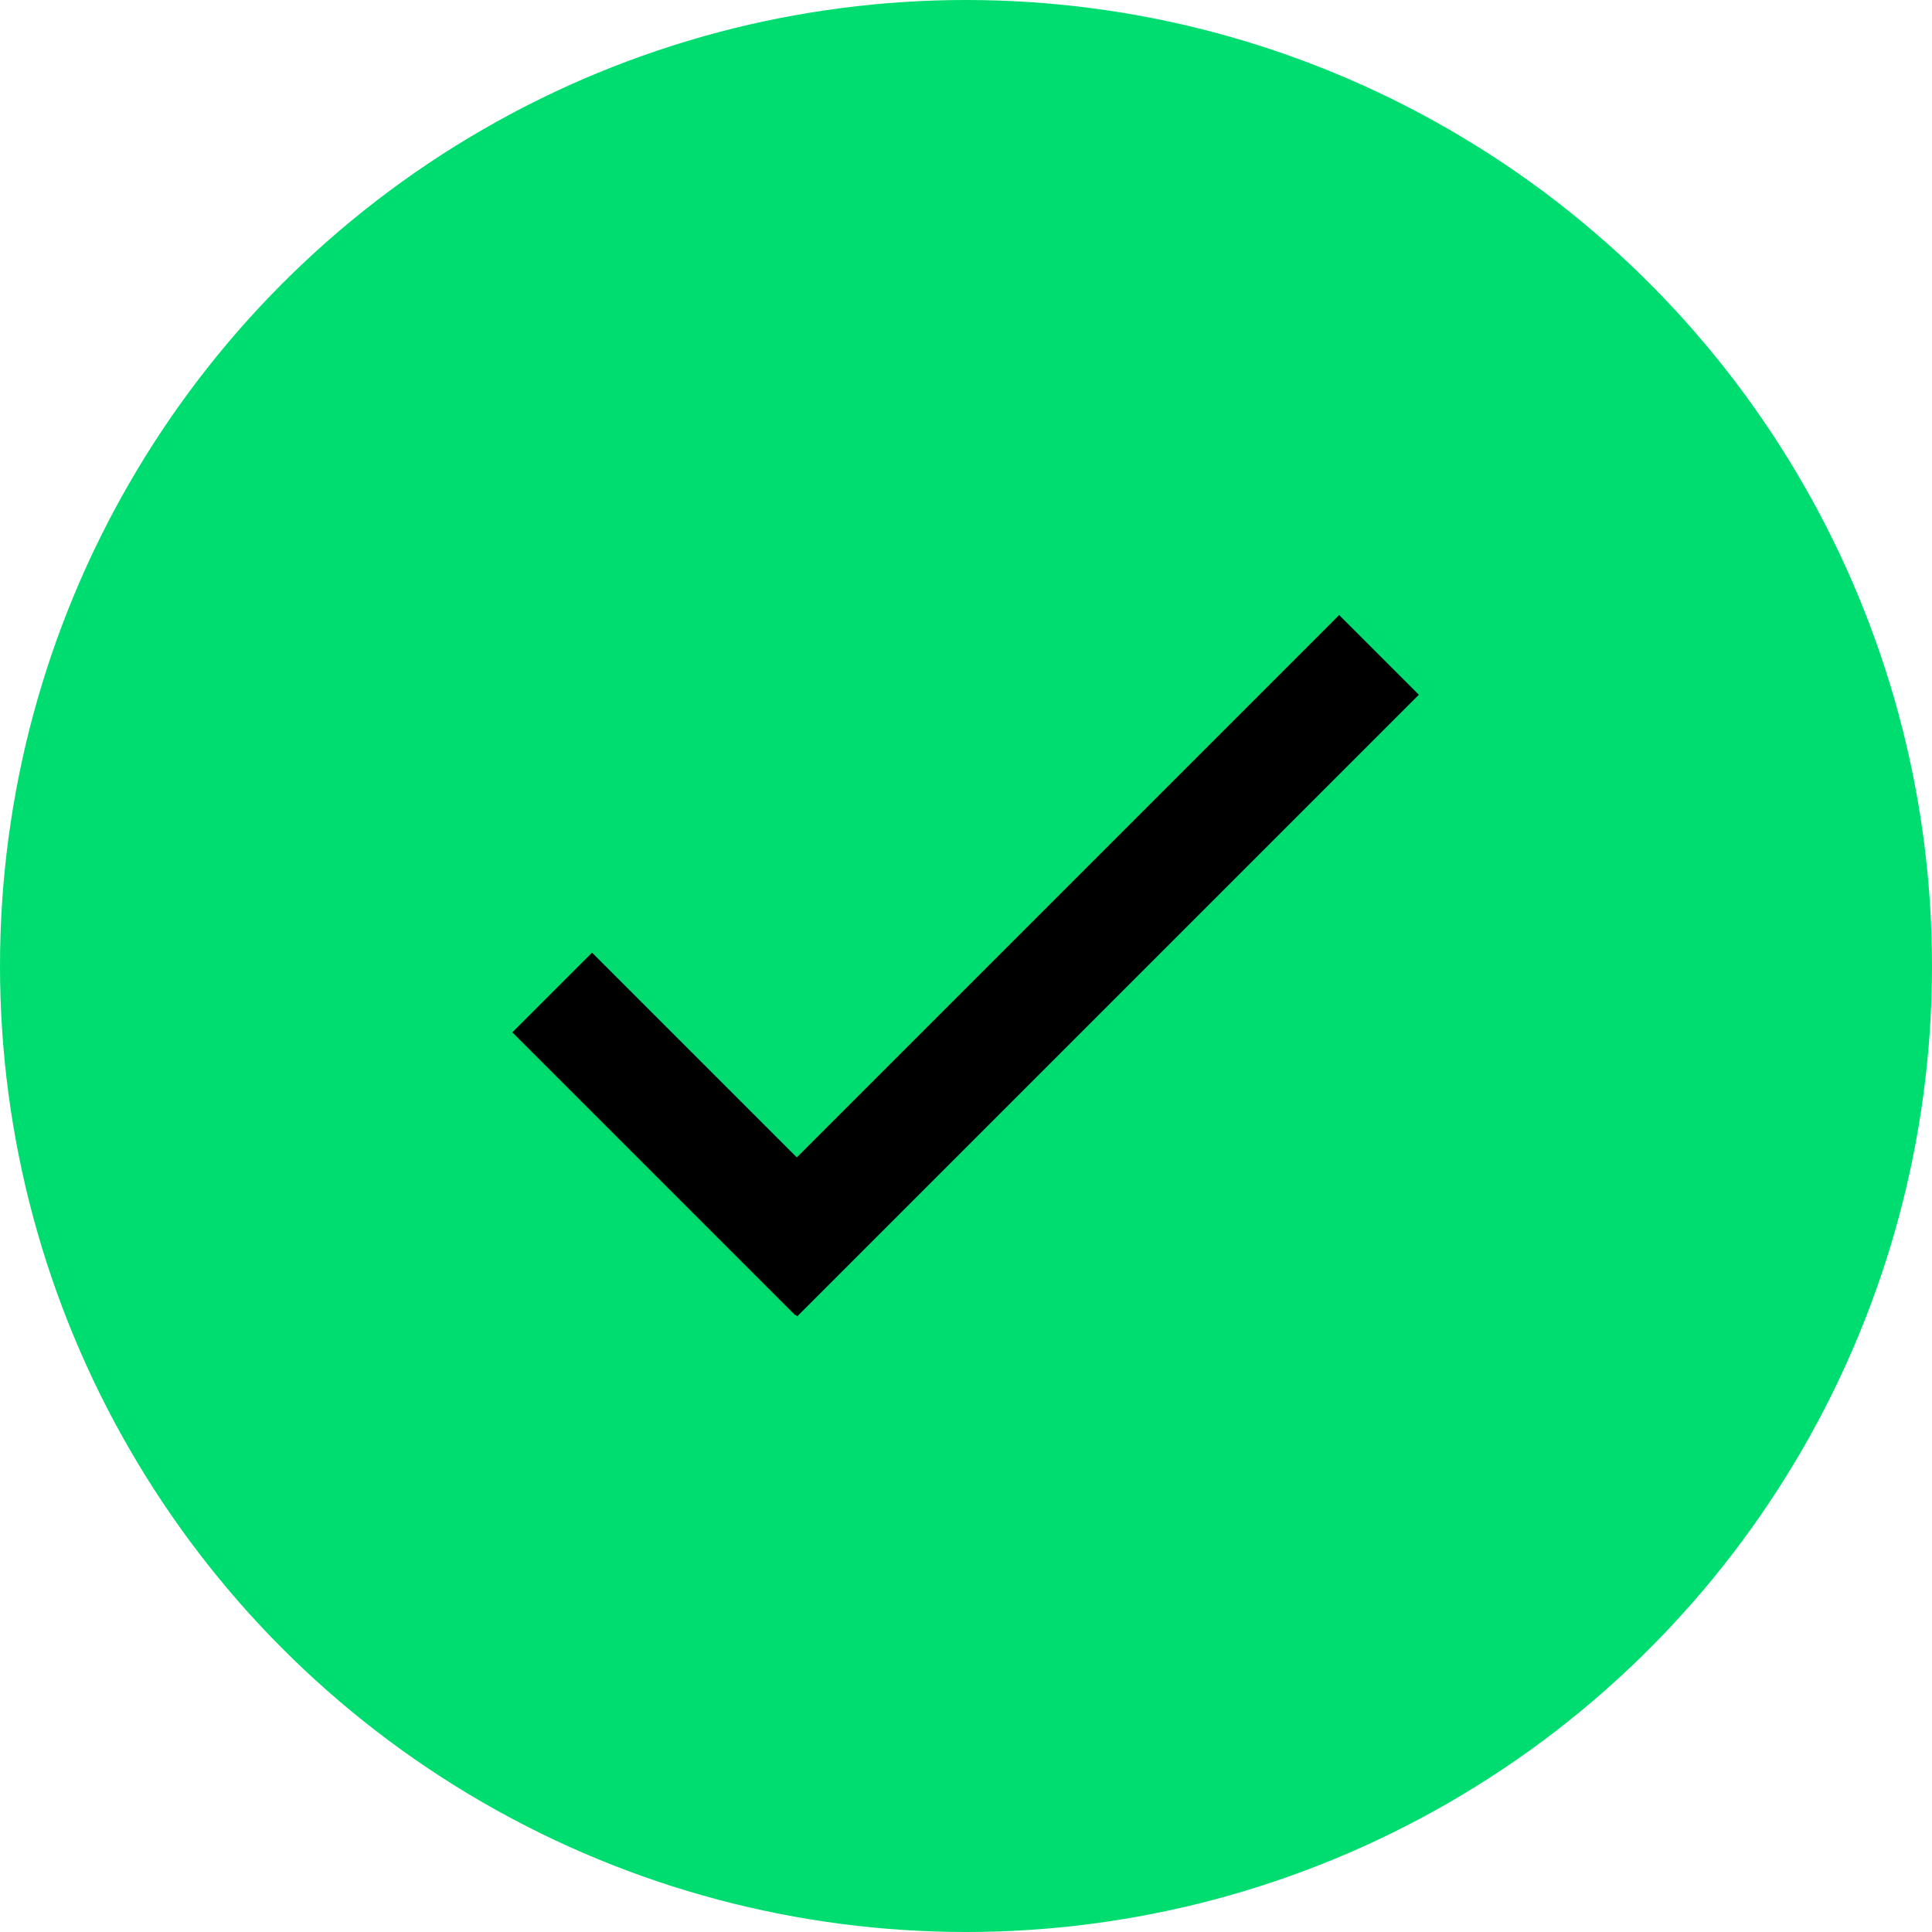 <svg width="60" height="60" viewBox="0 0 60 60" fill="none" xmlns="http://www.w3.org/2000/svg">
<circle cx="30" cy="30" r="30" fill="#00DD70"/>
<path d="M27.172 38.371L18.386 29.585L15.911 32.06L24.697 40.846L27.172 38.371Z" fill="black"/>
<path d="M24.759 40.88L44.063 21.576L41.588 19.101L22.284 38.405L24.759 40.88Z" fill="black"/>
</svg>
